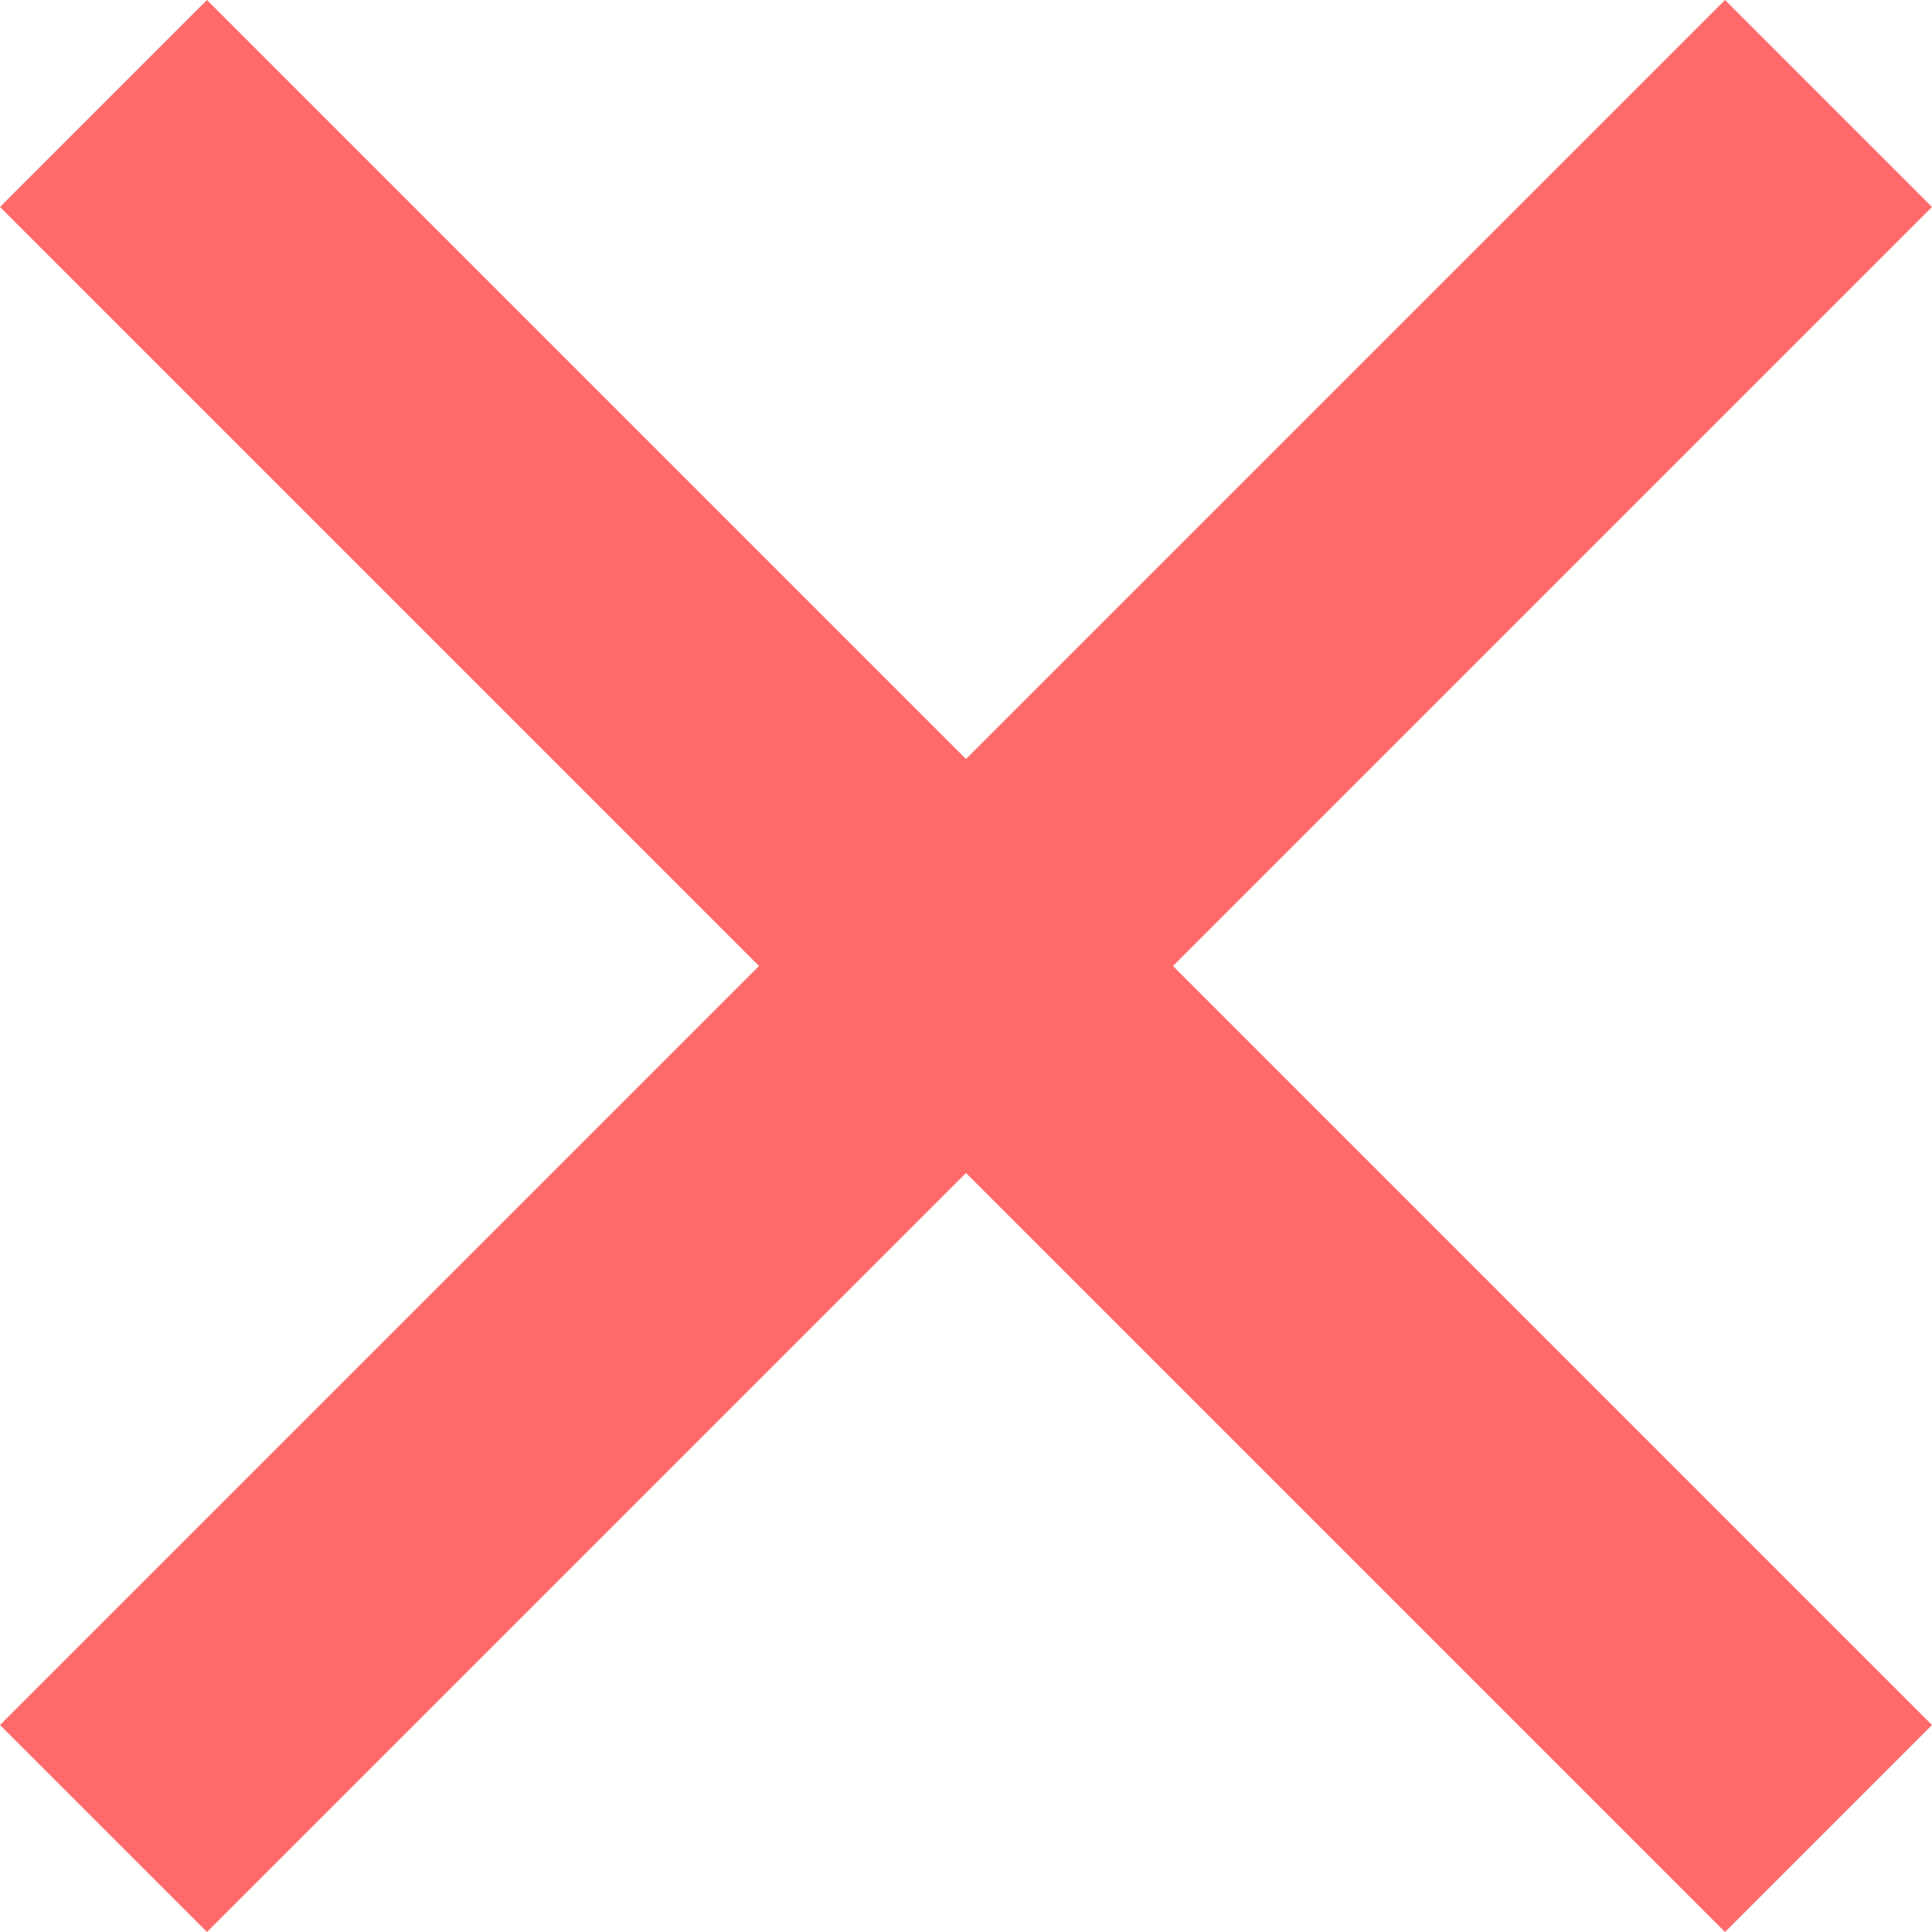 <svg width="14" height="14" viewBox="0 0 14 14" fill="none" xmlns="http://www.w3.org/2000/svg">
<path d="M7 8.5L1.5 14L0 12.5L5.5 7L0 1.5L1.5 0L7 5.5L12.5 0L14 1.5L8.5 7L14 12.5L12.5 14L7 8.5Z" fill="#FF6B6B"/>
</svg>
